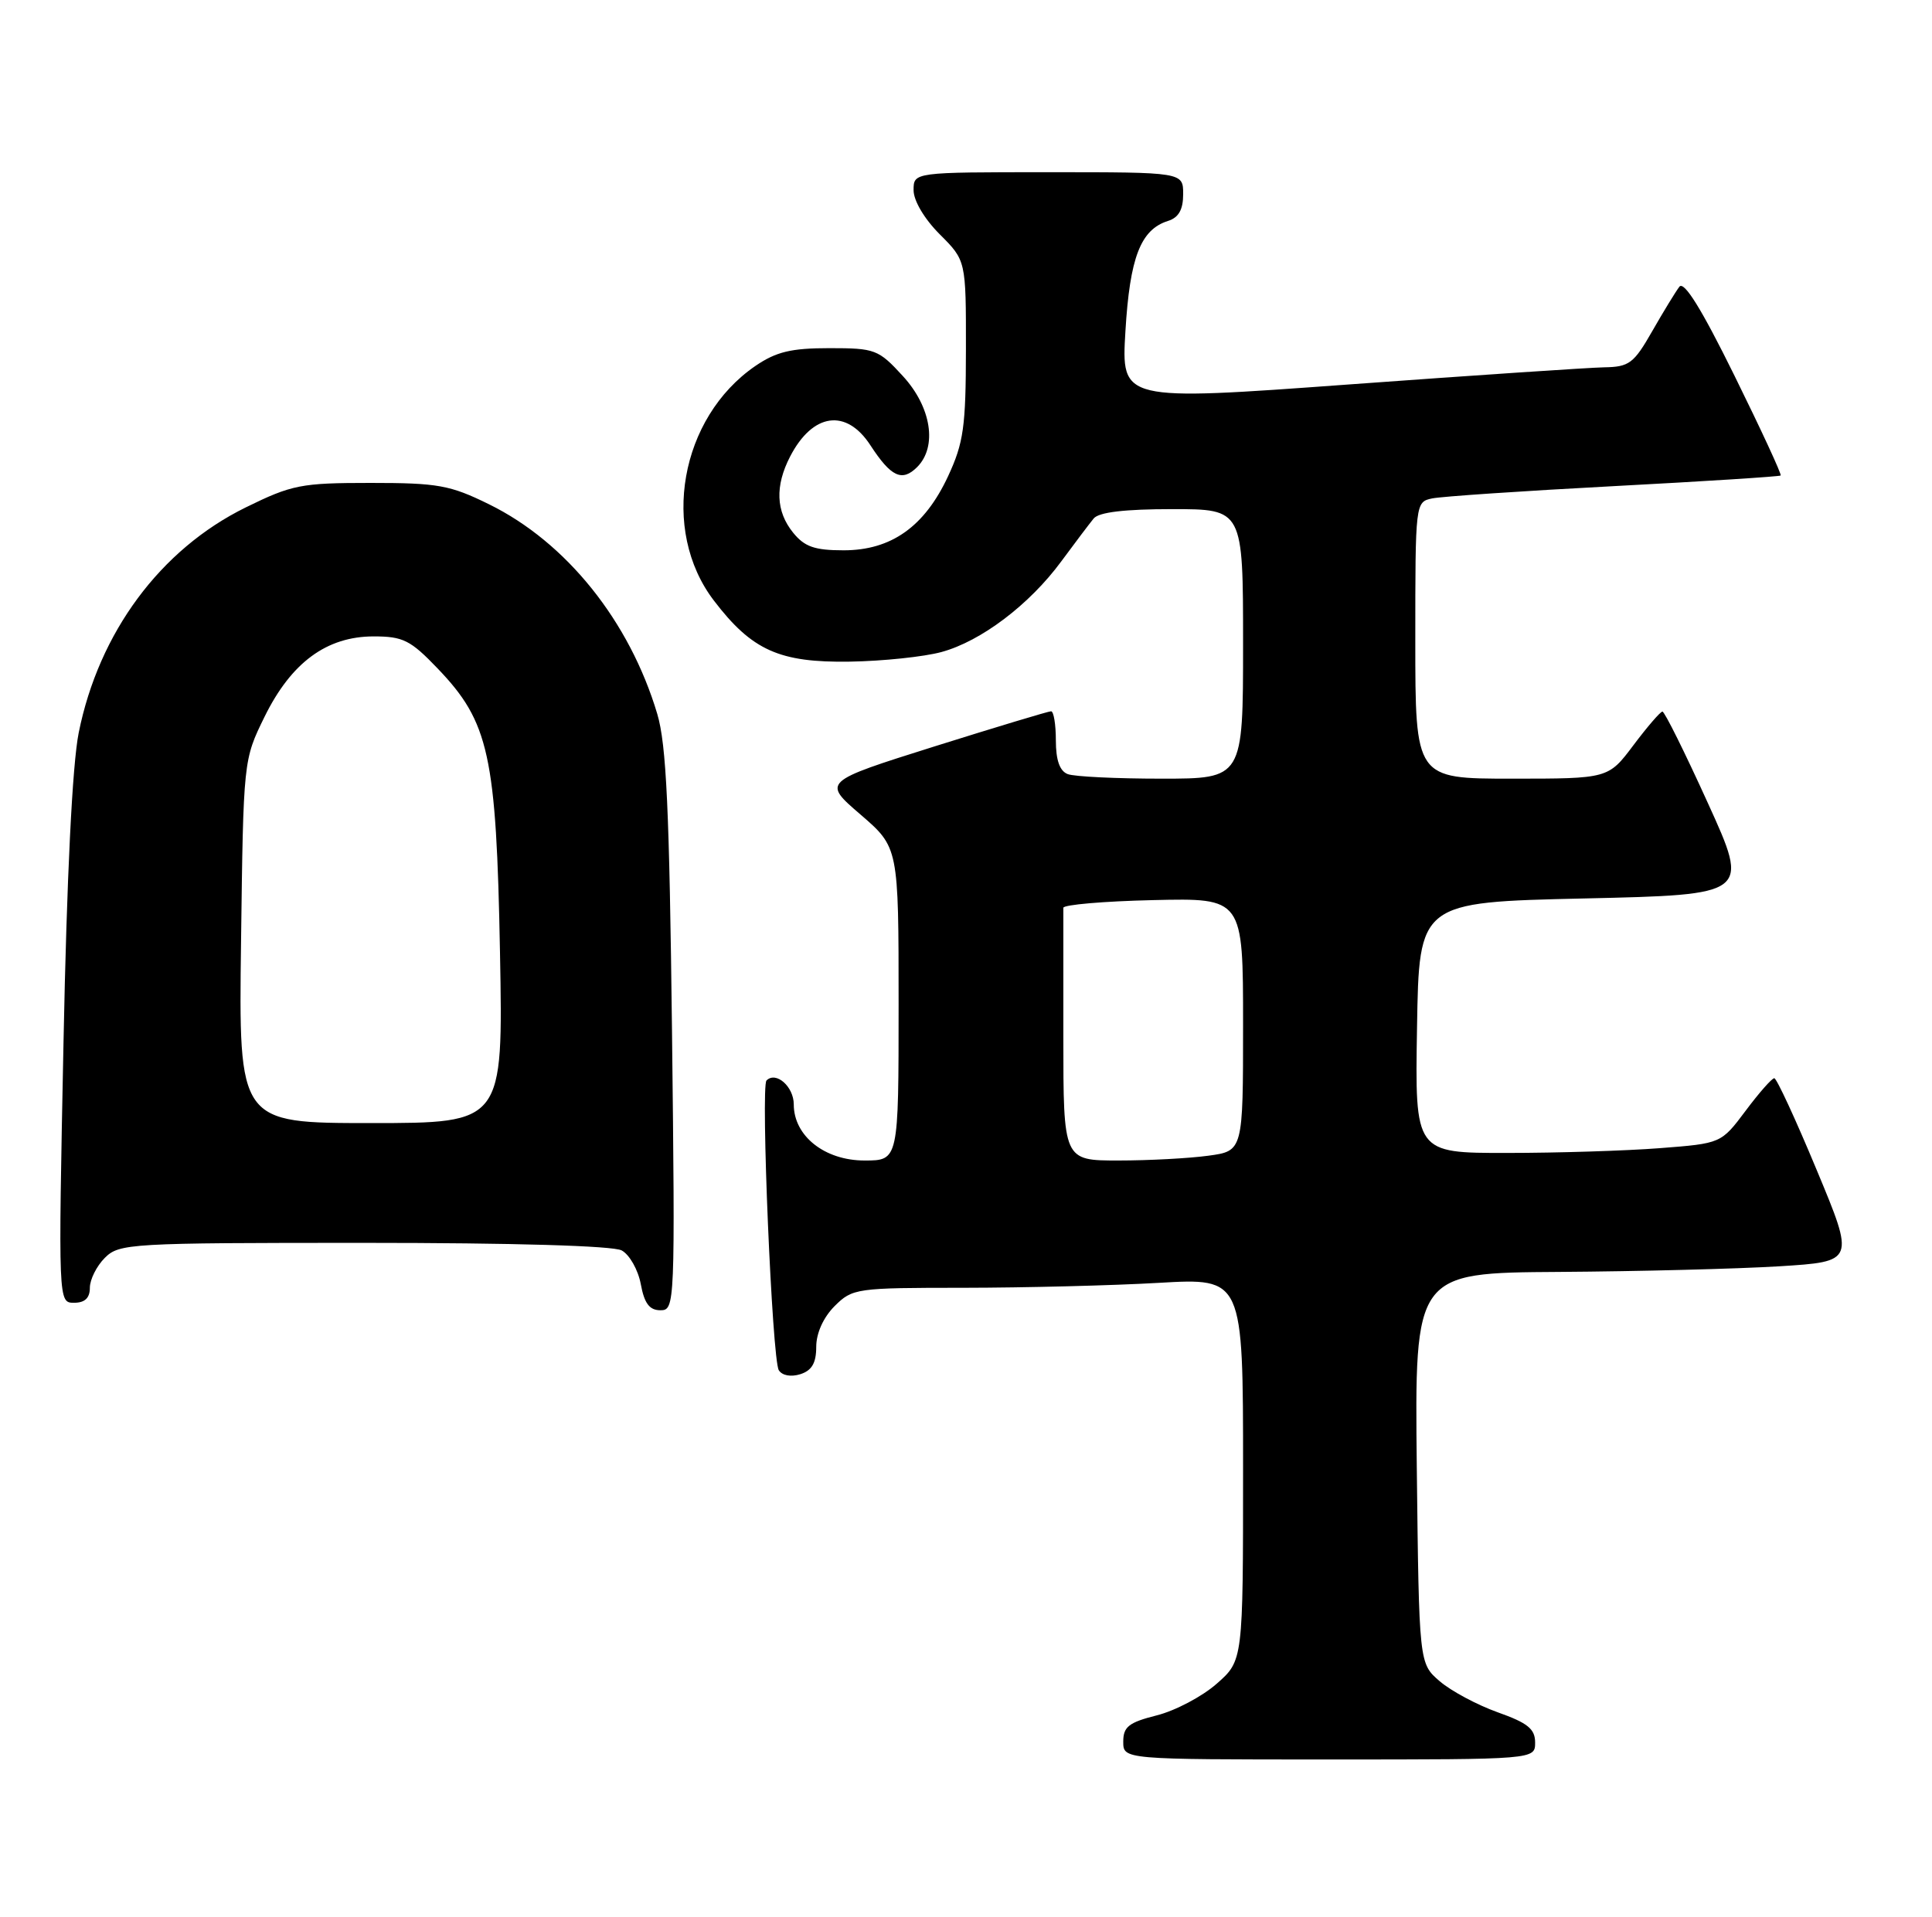 <?xml version="1.0" encoding="UTF-8" standalone="no"?>
<!DOCTYPE svg PUBLIC "-//W3C//DTD SVG 1.1//EN" "http://www.w3.org/Graphics/SVG/1.1/DTD/svg11.dtd" >
<svg xmlns="http://www.w3.org/2000/svg" xmlns:xlink="http://www.w3.org/1999/xlink" version="1.1" viewBox="0 0 258 256">
 <g >
 <path fill="currentColor"
d=" M 205.00 232.73 C 205.00 230.92 204.01 230.12 200.01 228.70 C 197.27 227.72 193.78 225.86 192.26 224.55 C 189.50 222.18 189.50 222.18 189.20 196.09 C 188.91 170.00 188.91 170.00 208.20 169.88 C 218.82 169.81 232.05 169.47 237.60 169.13 C 247.70 168.50 247.70 168.50 242.60 156.26 C 239.80 149.52 237.25 144.01 236.94 144.01 C 236.63 144.00 234.90 145.96 233.11 148.36 C 229.84 152.72 229.84 152.72 221.67 153.35 C 217.18 153.70 207.98 153.99 201.23 153.99 C 188.95 154.00 188.95 154.00 189.23 137.25 C 189.50 120.50 189.50 120.50 211.57 120.00 C 233.64 119.50 233.64 119.50 228.07 107.26 C 225.01 100.52 222.28 95.02 222.00 95.04 C 221.72 95.05 219.98 97.07 218.13 99.53 C 214.77 104.00 214.77 104.00 201.88 104.00 C 189.00 104.00 189.00 104.00 189.00 85.52 C 189.00 67.16 189.01 67.04 191.25 66.57 C 192.49 66.31 203.40 65.57 215.50 64.93 C 227.60 64.29 237.63 63.65 237.79 63.51 C 237.95 63.37 235.17 57.37 231.62 50.17 C 227.22 41.24 224.88 37.47 224.26 38.30 C 223.76 38.96 222.12 41.64 220.63 44.25 C 218.18 48.54 217.56 49.01 214.21 49.06 C 212.17 49.10 196.83 50.13 180.12 51.35 C 149.73 53.57 149.73 53.57 150.29 44.23 C 150.88 34.39 152.31 30.67 155.97 29.51 C 157.40 29.06 158.00 28.00 158.00 25.93 C 158.00 23.00 158.00 23.00 140.00 23.00 C 122.00 23.00 122.00 23.00 122.00 25.40 C 122.00 26.81 123.44 29.24 125.50 31.30 C 129.00 34.80 129.00 34.80 128.99 46.65 C 128.98 57.01 128.68 59.14 126.61 63.60 C 123.47 70.34 119.02 73.50 112.66 73.50 C 108.78 73.50 107.44 73.03 105.91 71.14 C 103.61 68.30 103.48 64.91 105.51 60.98 C 108.53 55.14 113.02 54.52 116.24 59.48 C 118.99 63.70 120.46 64.39 122.47 62.39 C 125.20 59.66 124.38 54.38 120.58 50.24 C 117.31 46.67 116.87 46.50 110.75 46.50 C 105.65 46.50 103.65 46.98 100.87 48.88 C 90.80 55.79 88.14 70.79 95.33 80.21 C 100.41 86.87 104.09 88.52 113.50 88.37 C 117.90 88.30 123.39 87.72 125.71 87.09 C 131.01 85.65 137.47 80.76 141.73 74.97 C 143.54 72.51 145.49 69.94 146.05 69.25 C 146.74 68.41 150.19 68.00 156.54 68.00 C 166.00 68.00 166.00 68.00 166.00 86.00 C 166.00 104.00 166.00 104.00 155.08 104.00 C 149.08 104.00 143.45 103.73 142.58 103.39 C 141.51 102.98 141.00 101.52 141.00 98.89 C 141.00 96.75 140.71 95.00 140.36 95.00 C 140.01 95.00 132.99 97.12 124.77 99.70 C 109.82 104.41 109.82 104.41 114.91 108.79 C 120.00 113.18 120.00 113.18 120.00 134.09 C 120.00 155.00 120.00 155.00 115.45 155.00 C 110.13 155.00 106.00 151.73 106.00 147.51 C 106.00 145.13 103.63 143.04 102.36 144.31 C 101.57 145.10 103.11 181.57 104.00 183.01 C 104.45 183.72 105.61 183.94 106.88 183.54 C 108.41 183.05 109.00 182.05 109.00 179.89 C 109.00 178.06 109.95 175.96 111.45 174.45 C 113.84 172.07 114.33 172.00 128.70 172.00 C 136.84 171.99 148.56 171.70 154.75 171.34 C 166.00 170.69 166.00 170.69 166.00 196.24 C 166.00 221.79 166.00 221.79 162.47 224.89 C 160.54 226.59 156.94 228.49 154.47 229.11 C 150.74 230.05 150.00 230.63 150.00 232.62 C 150.00 235.00 150.00 235.00 177.50 235.00 C 205.00 235.00 205.00 235.00 205.00 232.73 Z  M 89.74 137.75 C 89.39 108.13 88.99 99.44 87.77 95.35 C 84.07 82.95 75.62 72.42 65.30 67.35 C 60.10 64.79 58.47 64.50 49.48 64.50 C 40.19 64.50 38.99 64.74 32.80 67.78 C 21.42 73.38 13.20 84.47 10.51 97.87 C 9.66 102.11 8.92 117.04 8.48 139.25 C 7.78 174.00 7.78 174.00 9.89 174.00 C 11.33 174.00 12.00 173.37 12.00 172.00 C 12.00 170.90 12.90 169.10 14.00 168.00 C 15.92 166.08 17.33 166.00 48.57 166.00 C 68.62 166.00 81.86 166.39 83.02 167.01 C 84.06 167.57 85.21 169.59 85.57 171.51 C 86.05 174.10 86.73 175.00 88.20 175.00 C 90.13 175.00 90.16 174.31 89.74 137.75 Z  M 142.00 138.50 C 142.00 129.43 142.00 121.66 142.00 121.25 C 141.99 120.84 147.39 120.37 154.00 120.22 C 166.00 119.94 166.00 119.94 166.00 136.83 C 166.00 153.73 166.00 153.73 161.36 154.36 C 158.81 154.71 153.41 155.00 149.36 155.00 C 142.00 155.00 142.00 155.00 142.00 138.50 Z  M 32.19 125.75 C 32.50 101.50 32.50 101.50 35.33 95.73 C 38.89 88.49 43.62 85.00 49.90 85.00 C 53.83 85.00 54.82 85.50 58.45 89.29 C 65.31 96.45 66.28 100.86 66.77 127.25 C 67.19 150.00 67.19 150.00 49.53 150.00 C 31.87 150.00 31.87 150.00 32.19 125.75 Z "/>
</g>
</svg>